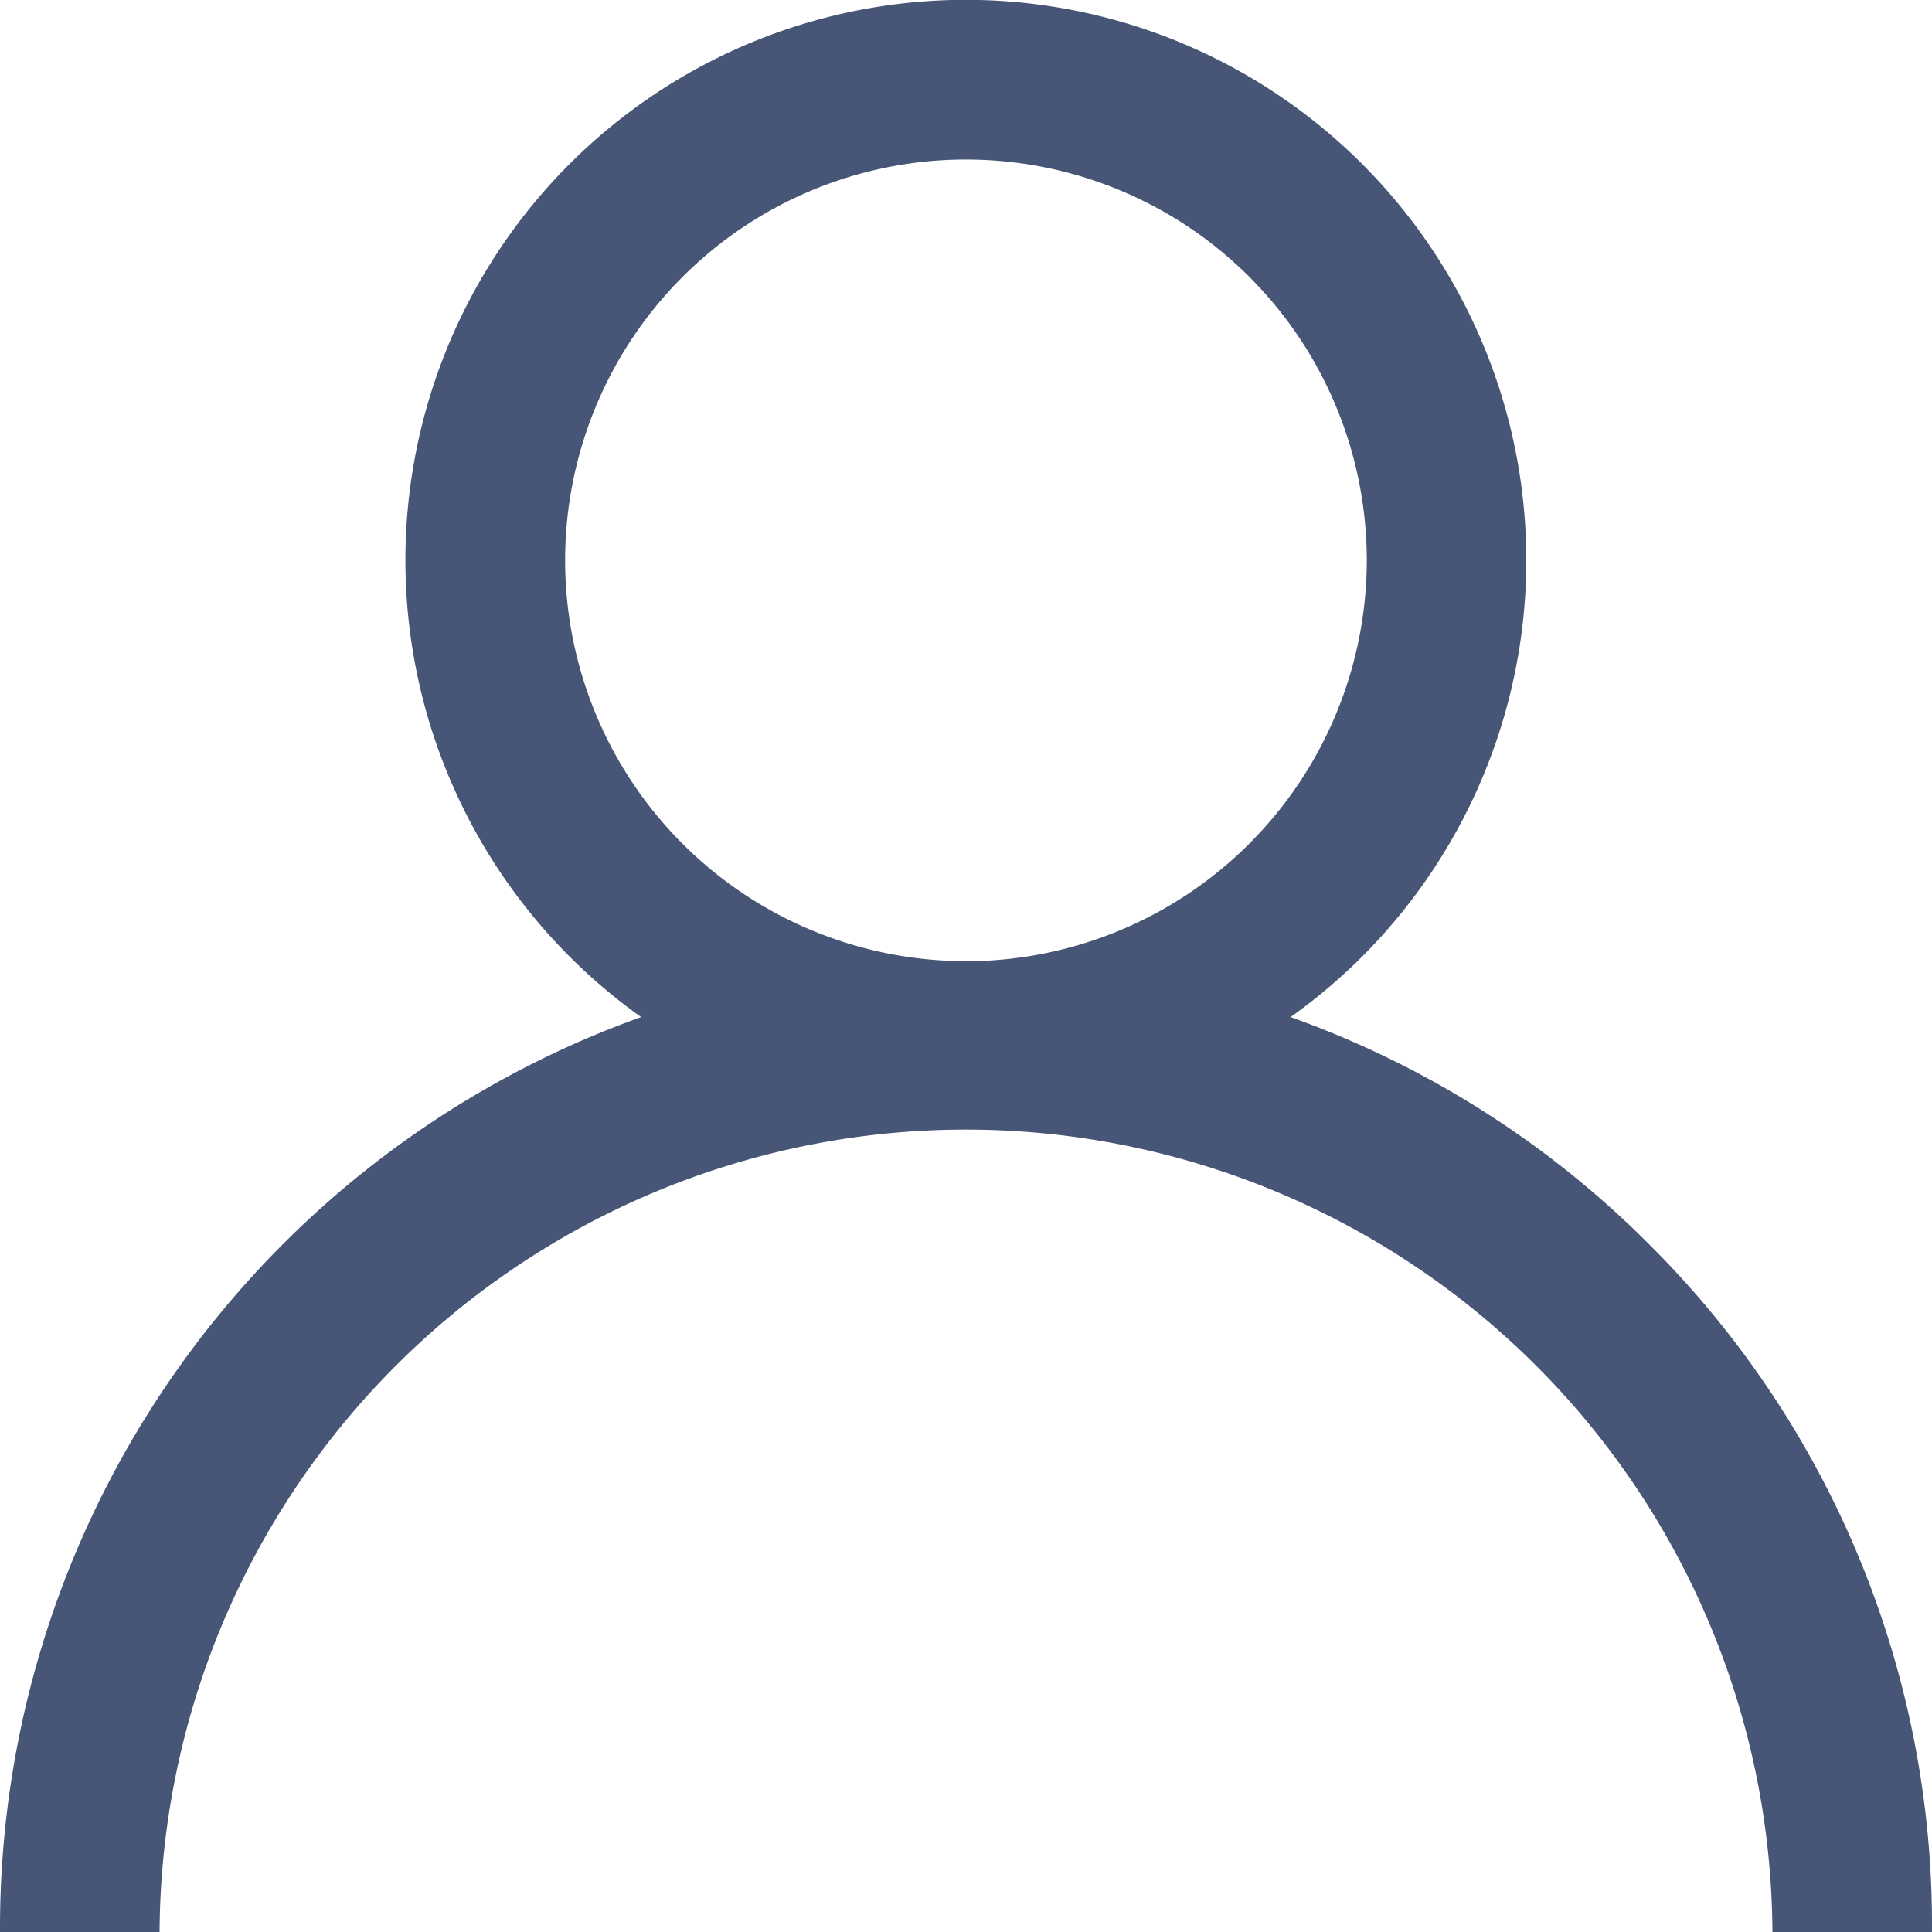<svg xmlns="http://www.w3.org/2000/svg" width="20.577" height="20.577" viewBox="0 0 20.577 20.577"><defs><style>.a{fill:#475677;stroke:#475677;stroke-width:0.1px;}</style></defs><g transform="translate(0.05 0.05)"><path class="a" d="M17.478,13.237a10.2,10.2,0,0,0-3.891-2.44,5.919,5.919,0,1,0-6.7,0A10.254,10.254,0,0,0,0,20.477H1.6a8.639,8.639,0,0,1,17.277,0h1.6A10.172,10.172,0,0,0,17.478,13.237Zm-7.24-3a4.319,4.319,0,1,1,4.319-4.319A4.324,4.324,0,0,1,10.238,10.238Z" transform="translate(0 0)"/></g></svg>